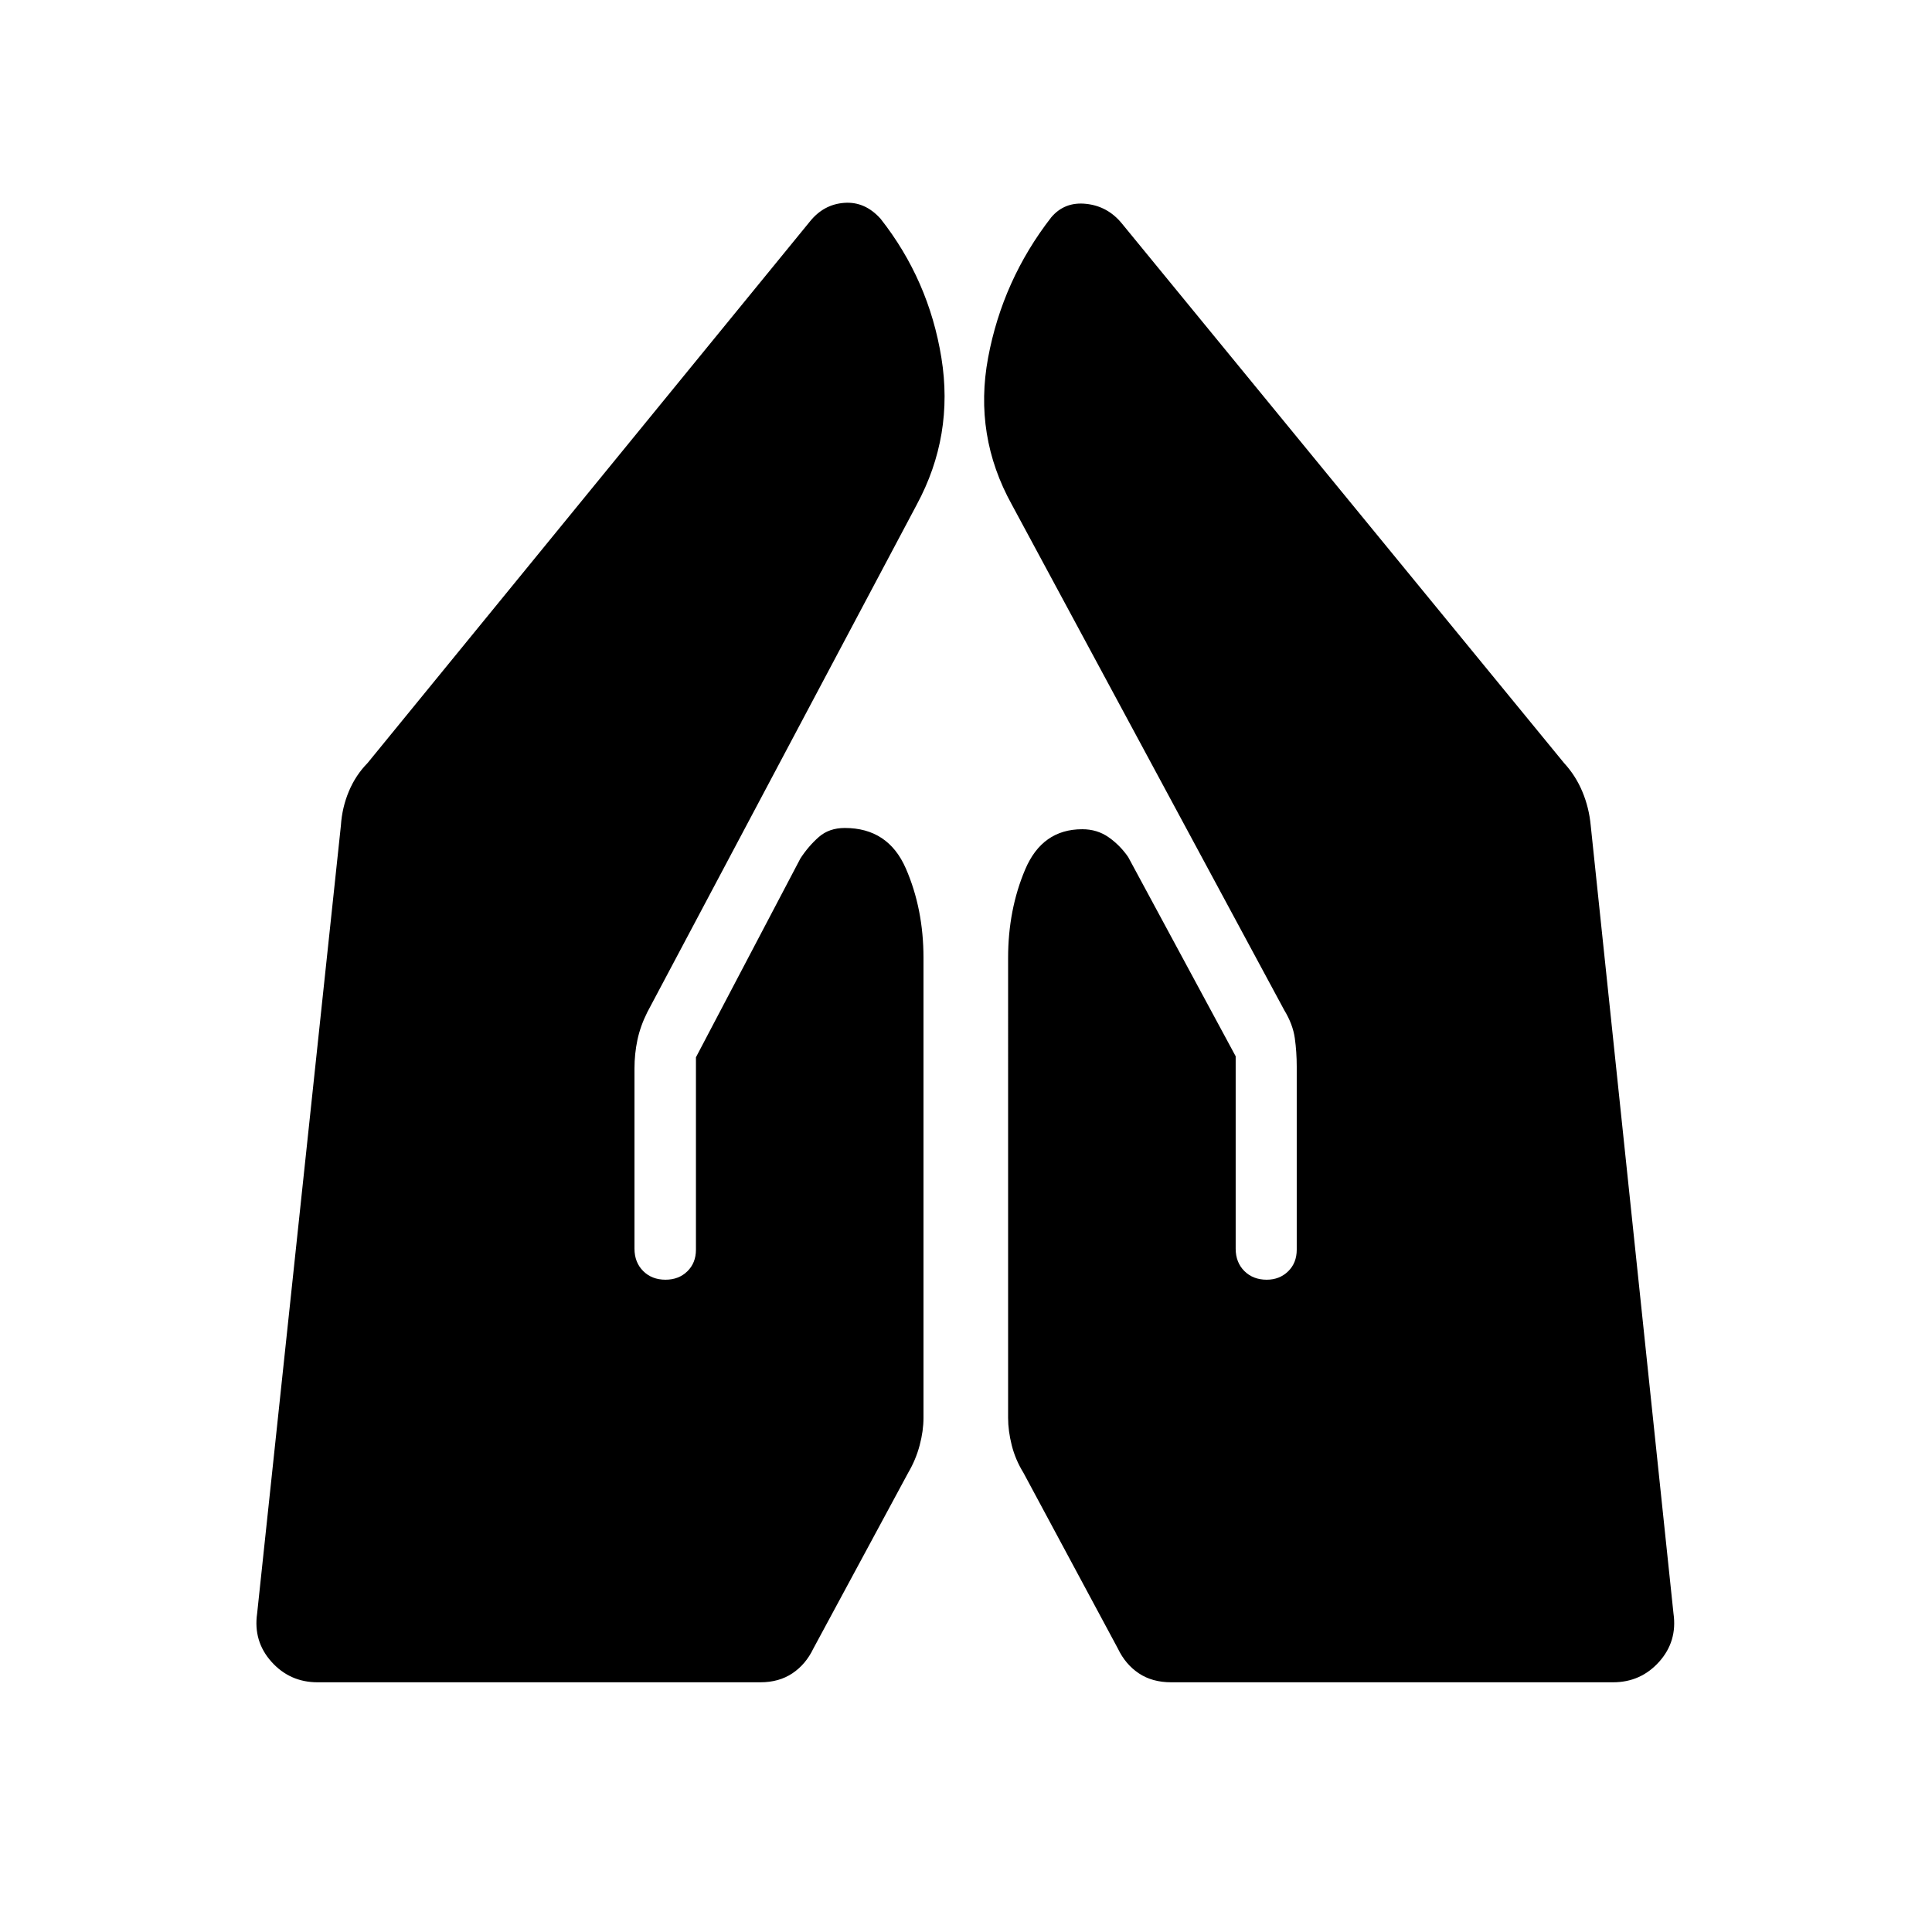 <svg xmlns="http://www.w3.org/2000/svg" height="20" viewBox="0 -960 960 960" width="20"><path d="M581.97-124.08q-9.44 0-16.09-4.45t-10.39-12.27l-46.95-87.39q-4-6.49-5.81-13.66-1.81-7.18-1.81-13.65V-484q0-23.94 8.48-43.95t28.37-20.01q7.43 0 13.12 4 5.69 4 9.69 9.81L614-435.14v95.6q0 6.79 4.31 11.11 4.32 4.31 11.11 4.31 6.39 0 10.66-4.17 4.26-4.17 4.26-10.75v-91.04q0-7.23-.96-14.07-.96-6.85-5.24-13.91L502.77-709.27q-19-34.31-11.79-72.96 7.21-38.65 31.37-69.77 6.65-7.85 17.32-6.71 10.68 1.13 17.71 9.67l219.77 268.16q5.79 6.28 9.12 14.25 3.33 7.97 4.15 16.82l41.12 391.5q2 13.87-7.13 24.05-9.13 10.18-22.91 10.18H581.97Zm-424.16 0q-13.78 0-22.91-10.18t-7.13-24.05l41.62-391.5q.58-8.94 3.96-16.99 3.38-8.05 9.31-14.08l219.76-269.04q6.85-8.54 17.1-9.28 10.26-.75 18.02 7.89 23.96 30.43 30.23 69.08t-12.23 72.96L321.65-457.06q-3.46 6.91-4.92 13.8-1.46 6.9-1.46 14.18v89.54q0 6.79 4.32 11.11 4.31 4.31 11.1 4.31 6.58 0 10.85-4.17t4.27-10.75v-95.6l51.92-98.82q4-6.12 9.12-10.62 5.11-4.5 12.92-4.5 21.58 0 30.35 20.14 8.76 20.13 8.76 44.44v228.5q0 6.47-1.9 13.65-1.9 7.17-5.71 13.66l-47.14 87.39q-3.75 7.82-10.4 12.27-6.65 4.45-15.9 4.45H157.81Z"/></svg>